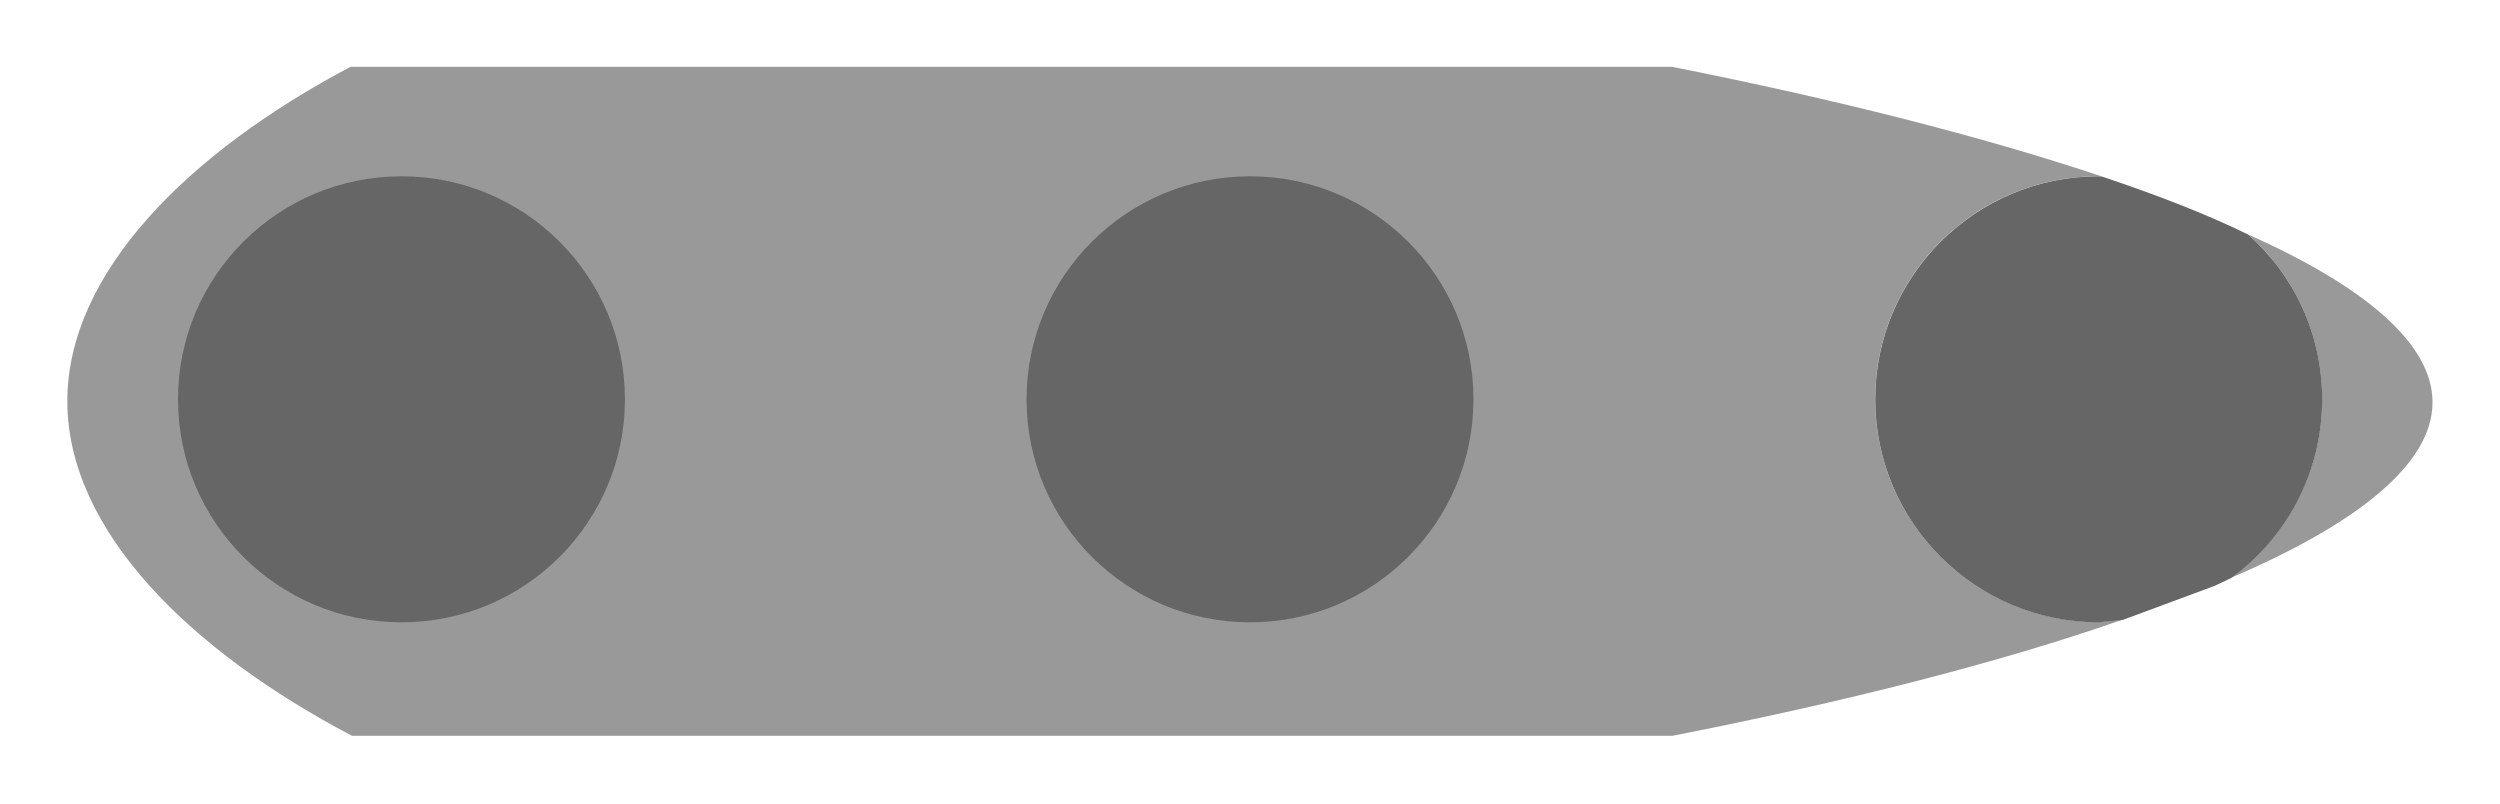 <?xml version="1.0" encoding="UTF-8" standalone="no"?>
<!DOCTYPE svg PUBLIC "-//W3C//DTD SVG 1.1//EN" "http://www.w3.org/Graphics/SVG/1.1/DTD/svg11.dtd">
<svg width="100%" height="100%" viewBox="0 0 112 36" version="1.1" xmlns="http://www.w3.org/2000/svg" xmlns:xlink="http://www.w3.org/1999/xlink" xml:space="preserve" xmlns:serif="http://www.serif.com/" style="fill-rule:evenodd;clip-rule:evenodd;stroke-linejoin:round;stroke-miterlimit:2;">
    <g transform="matrix(1,0,0,1,-39.163,-7.007)">
        <g transform="matrix(1.068,0,0,0.75,30.72,2.484)">
            <path d="M96.95,43.042C91.743,45.635 85.257,47.968 78.066,49.982L22.671,49.982C15.888,44.911 10.744,37.739 10.73,30.026C10.717,22.308 15.841,15.115 22.612,10.019L78.034,10.019C84.843,11.946 91.021,14.159 96.085,16.577L95.936,16.556C90.763,16.556 86.563,22.522 86.563,29.872C86.563,37.221 90.763,43.188 95.936,43.188L96.95,43.042Z" style="fill:rgb(153,153,153);"/>
        </g>
        <g transform="matrix(1.068,0,0,0.75,30.72,2.484)">
            <path d="M102.193,20.025C107.079,23.126 109.95,26.546 109.944,30.072C109.937,33.758 106.785,37.318 101.488,40.545C103.812,38.153 105.309,34.259 105.309,29.872C105.309,25.953 104.115,22.428 102.193,20.025Z" style="fill:rgb(153,153,153);"/>
        </g>
    </g>
    <g transform="matrix(1,0,0,1,-11.152,2.872)">
        <path d="M105.334,5.042C107.773,5.859 109.97,6.707 111.857,7.629C113.91,9.432 115.185,12.077 115.185,15.017C115.185,18.308 113.587,21.23 111.104,23.025L110.391,23.365L106.257,24.899L105.174,25.008C99.649,25.008 95.163,20.531 95.163,15.017C95.163,9.503 99.649,5.026 105.174,5.026L105.334,5.042Z" style="fill:rgb(102,102,102);"/>
    </g>
    <g transform="matrix(1,0,0,1,-49.174,2.872)">
        <ellipse cx="105.174" cy="15.017" rx="10.011" ry="9.991" style="fill:rgb(102,102,102);"/>
    </g>
    <g transform="matrix(1,0,0,1,-87.188,2.872)">
        <ellipse cx="105.174" cy="15.017" rx="10.011" ry="9.991" style="fill:rgb(102,102,102);"/>
    </g>
</svg>
